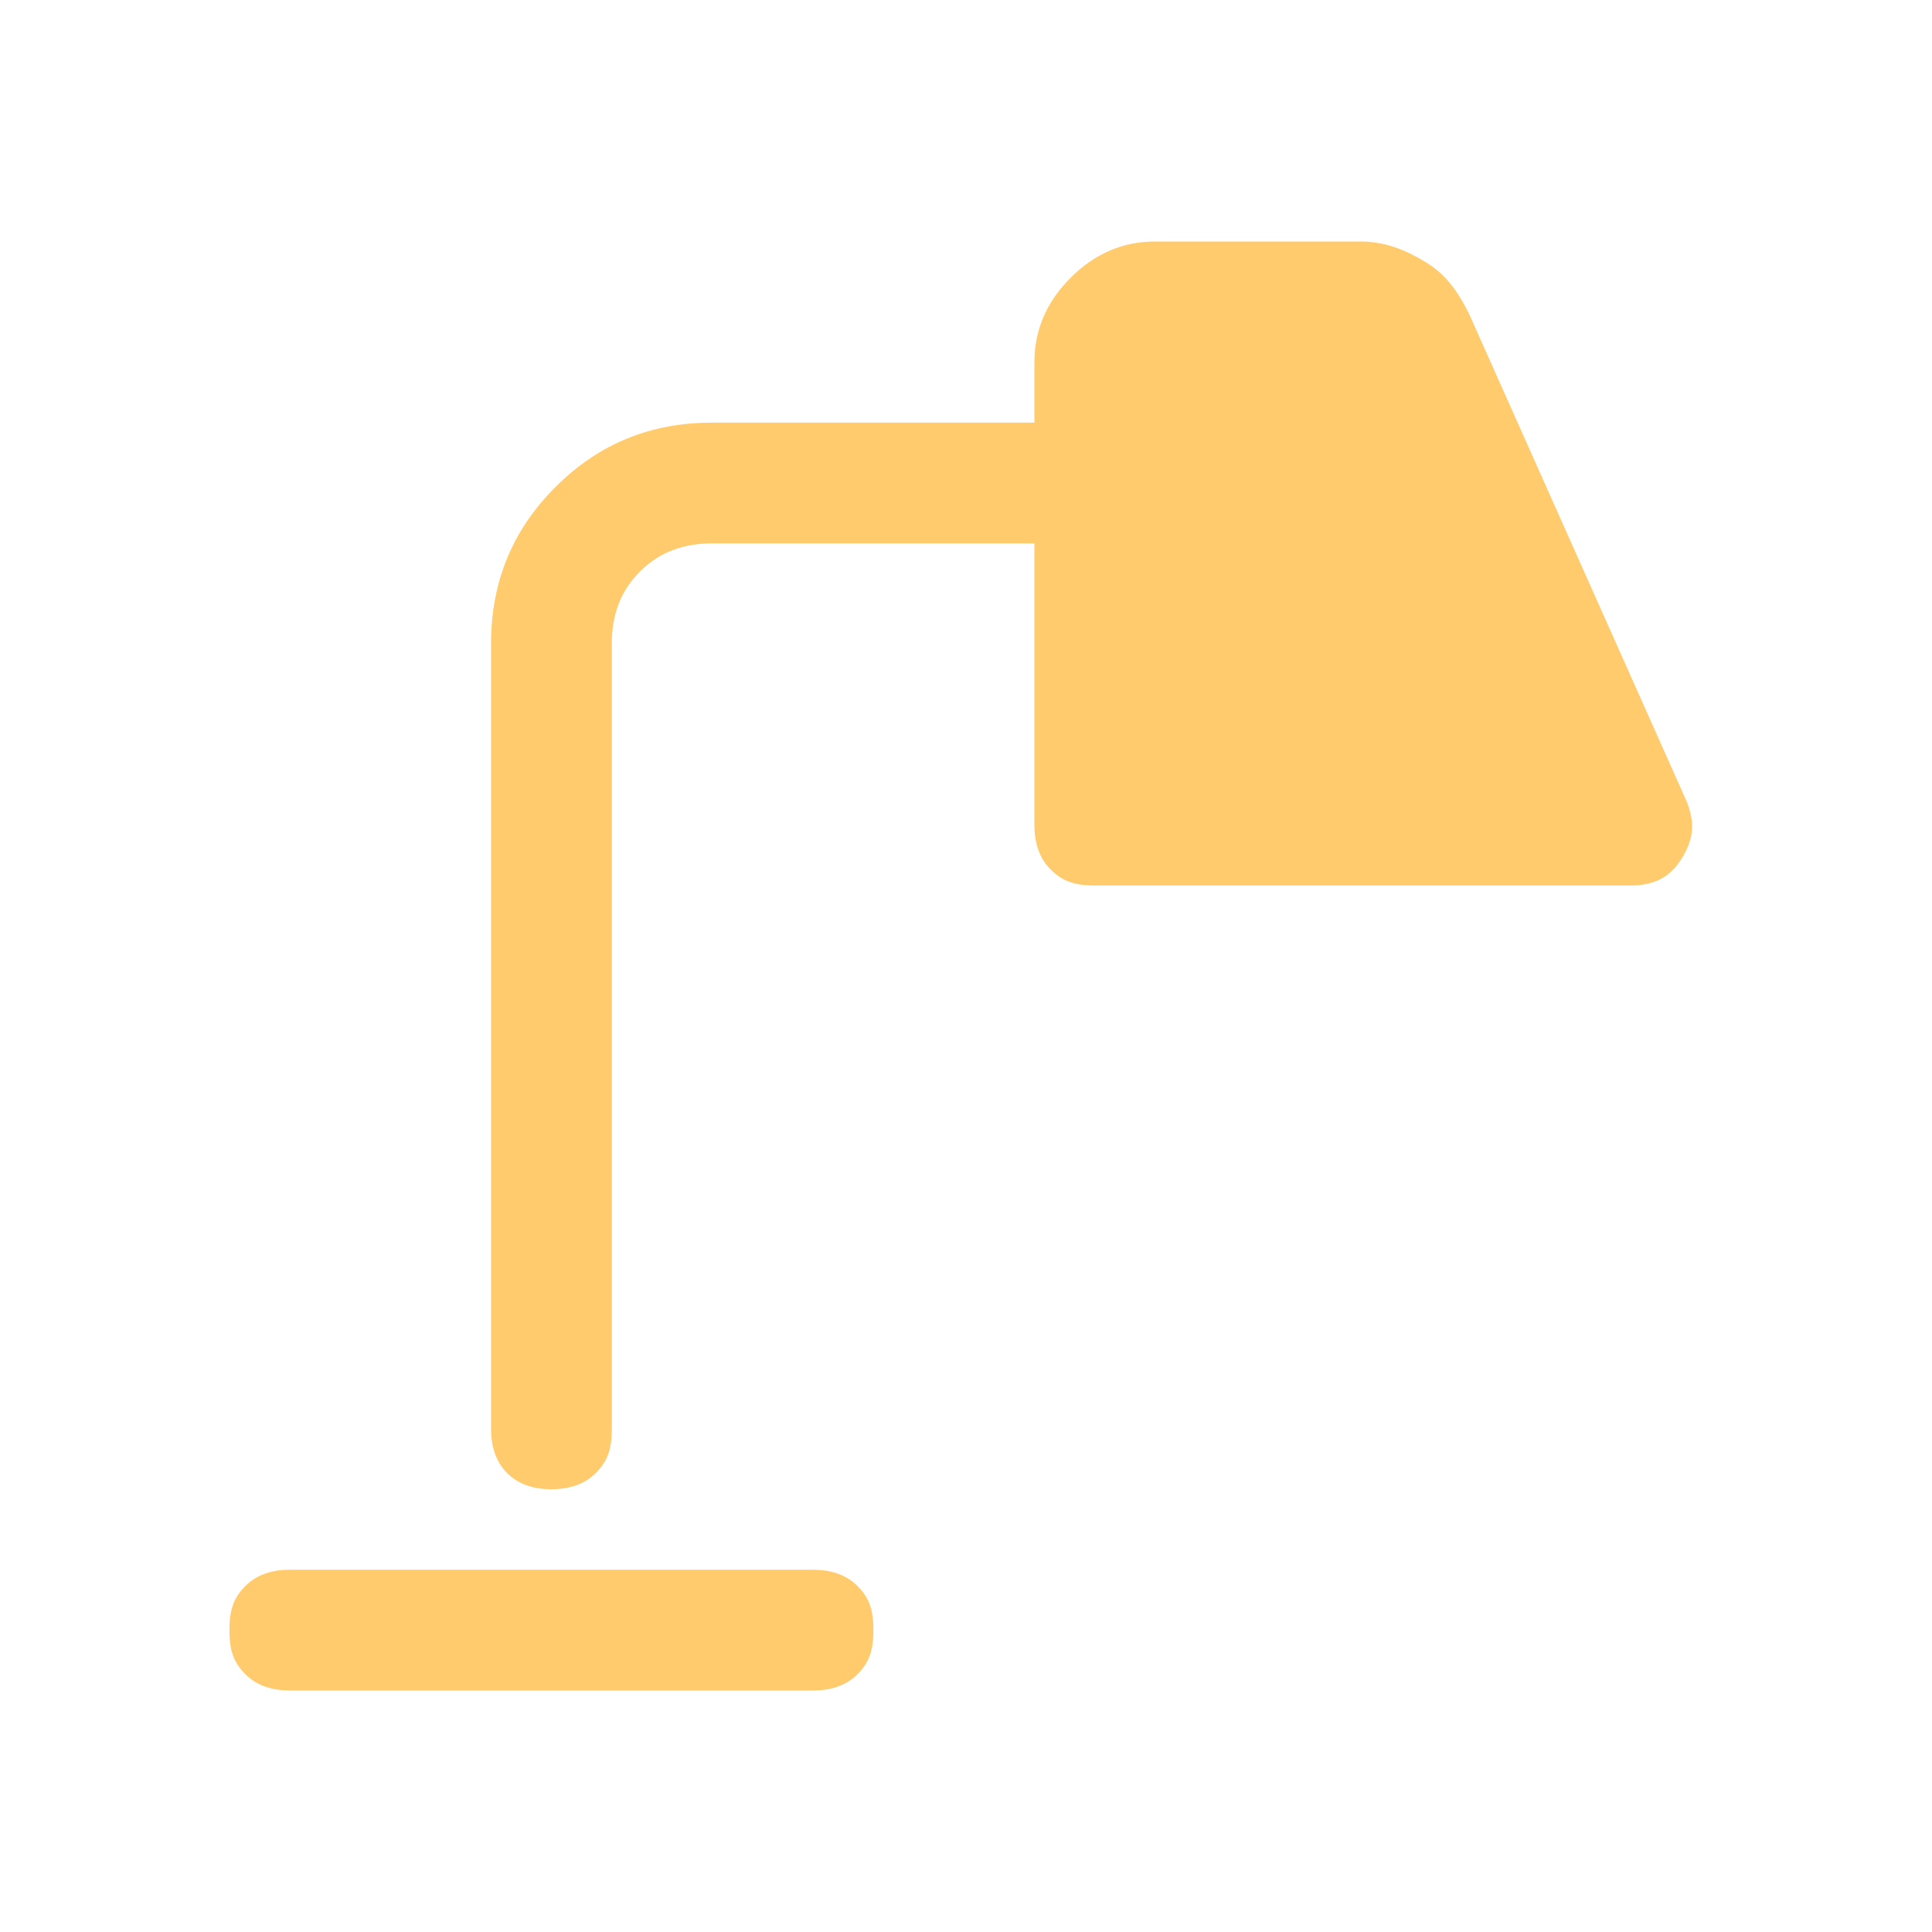 <?xml version="1.0" encoding="utf-8"?>
<!--
  - Copyright (C) 2023 RollW
  -
  - Licensed under the Apache License, Version 2.0 (the "License");
  - you may not use this file except in compliance with the License.
  - You may obtain a copy of the License at
  -
  -        http://www.apache.org/licenses/LICENSE-2.0
  -
  - Unless required by applicable law or agreed to in writing, software
  - distributed under the License is distributed on an "AS IS" BASIS,
  - WITHOUT WARRANTIES OR CONDITIONS OF ANY KIND, either express or implied.
  - See the License for the specific language governing permissions and
  - limitations under the License.
  -->

<svg version="1.1" xmlns="http://www.w3.org/2000/svg" xmlns:xlink="http://www.w3.org/1999/xlink" x="0px" y="0px"
	 viewBox="0 0 48 48" style="enable-background:new 0 0 48 48;" xml:space="preserve">
<style type="text/css">
	.st0{fill:#FFCB6D;}
</style>
<path class="st0" d="M20.2,42c0.4,0,0.8-0.1,1.1-0.4c0.3-0.3,0.4-0.6,0.4-1.1s-0.1-0.8-0.4-1.1C21,39.1,20.6,39,20.2,39h-13
	c-0.4,0-0.8,0.1-1.1,0.4s-0.4,0.6-0.4,1.1s0.1,0.8,0.4,1.1S6.8,42,7.2,42H20.2z M13.7,37c0.4,0,0.8-0.1,1.1-0.4s0.4-0.6,0.4-1.1V16
	c0-0.7,0.2-1.3,0.7-1.8c0.5-0.5,1.1-0.7,1.8-0.7h8v7c0,0.4,0.1,0.8,0.4,1.1c0.3,0.3,0.6,0.4,1.1,0.4h13.3c0.6,0,1-0.2,1.3-0.7
	s0.3-0.9,0.1-1.4L36.5,7.8c-0.3-0.6-0.6-1-1.1-1.3S34.4,6,33.8,6h-5.1c-0.8,0-1.5,0.3-2.1,0.9S25.7,8.2,25.7,9v1.5h-8
	c-1.5,0-2.8,0.5-3.9,1.6s-1.6,2.4-1.6,3.9v19.5c0,0.4,0.1,0.8,0.4,1.1S13.3,37,13.7,37z"/>
</svg>
